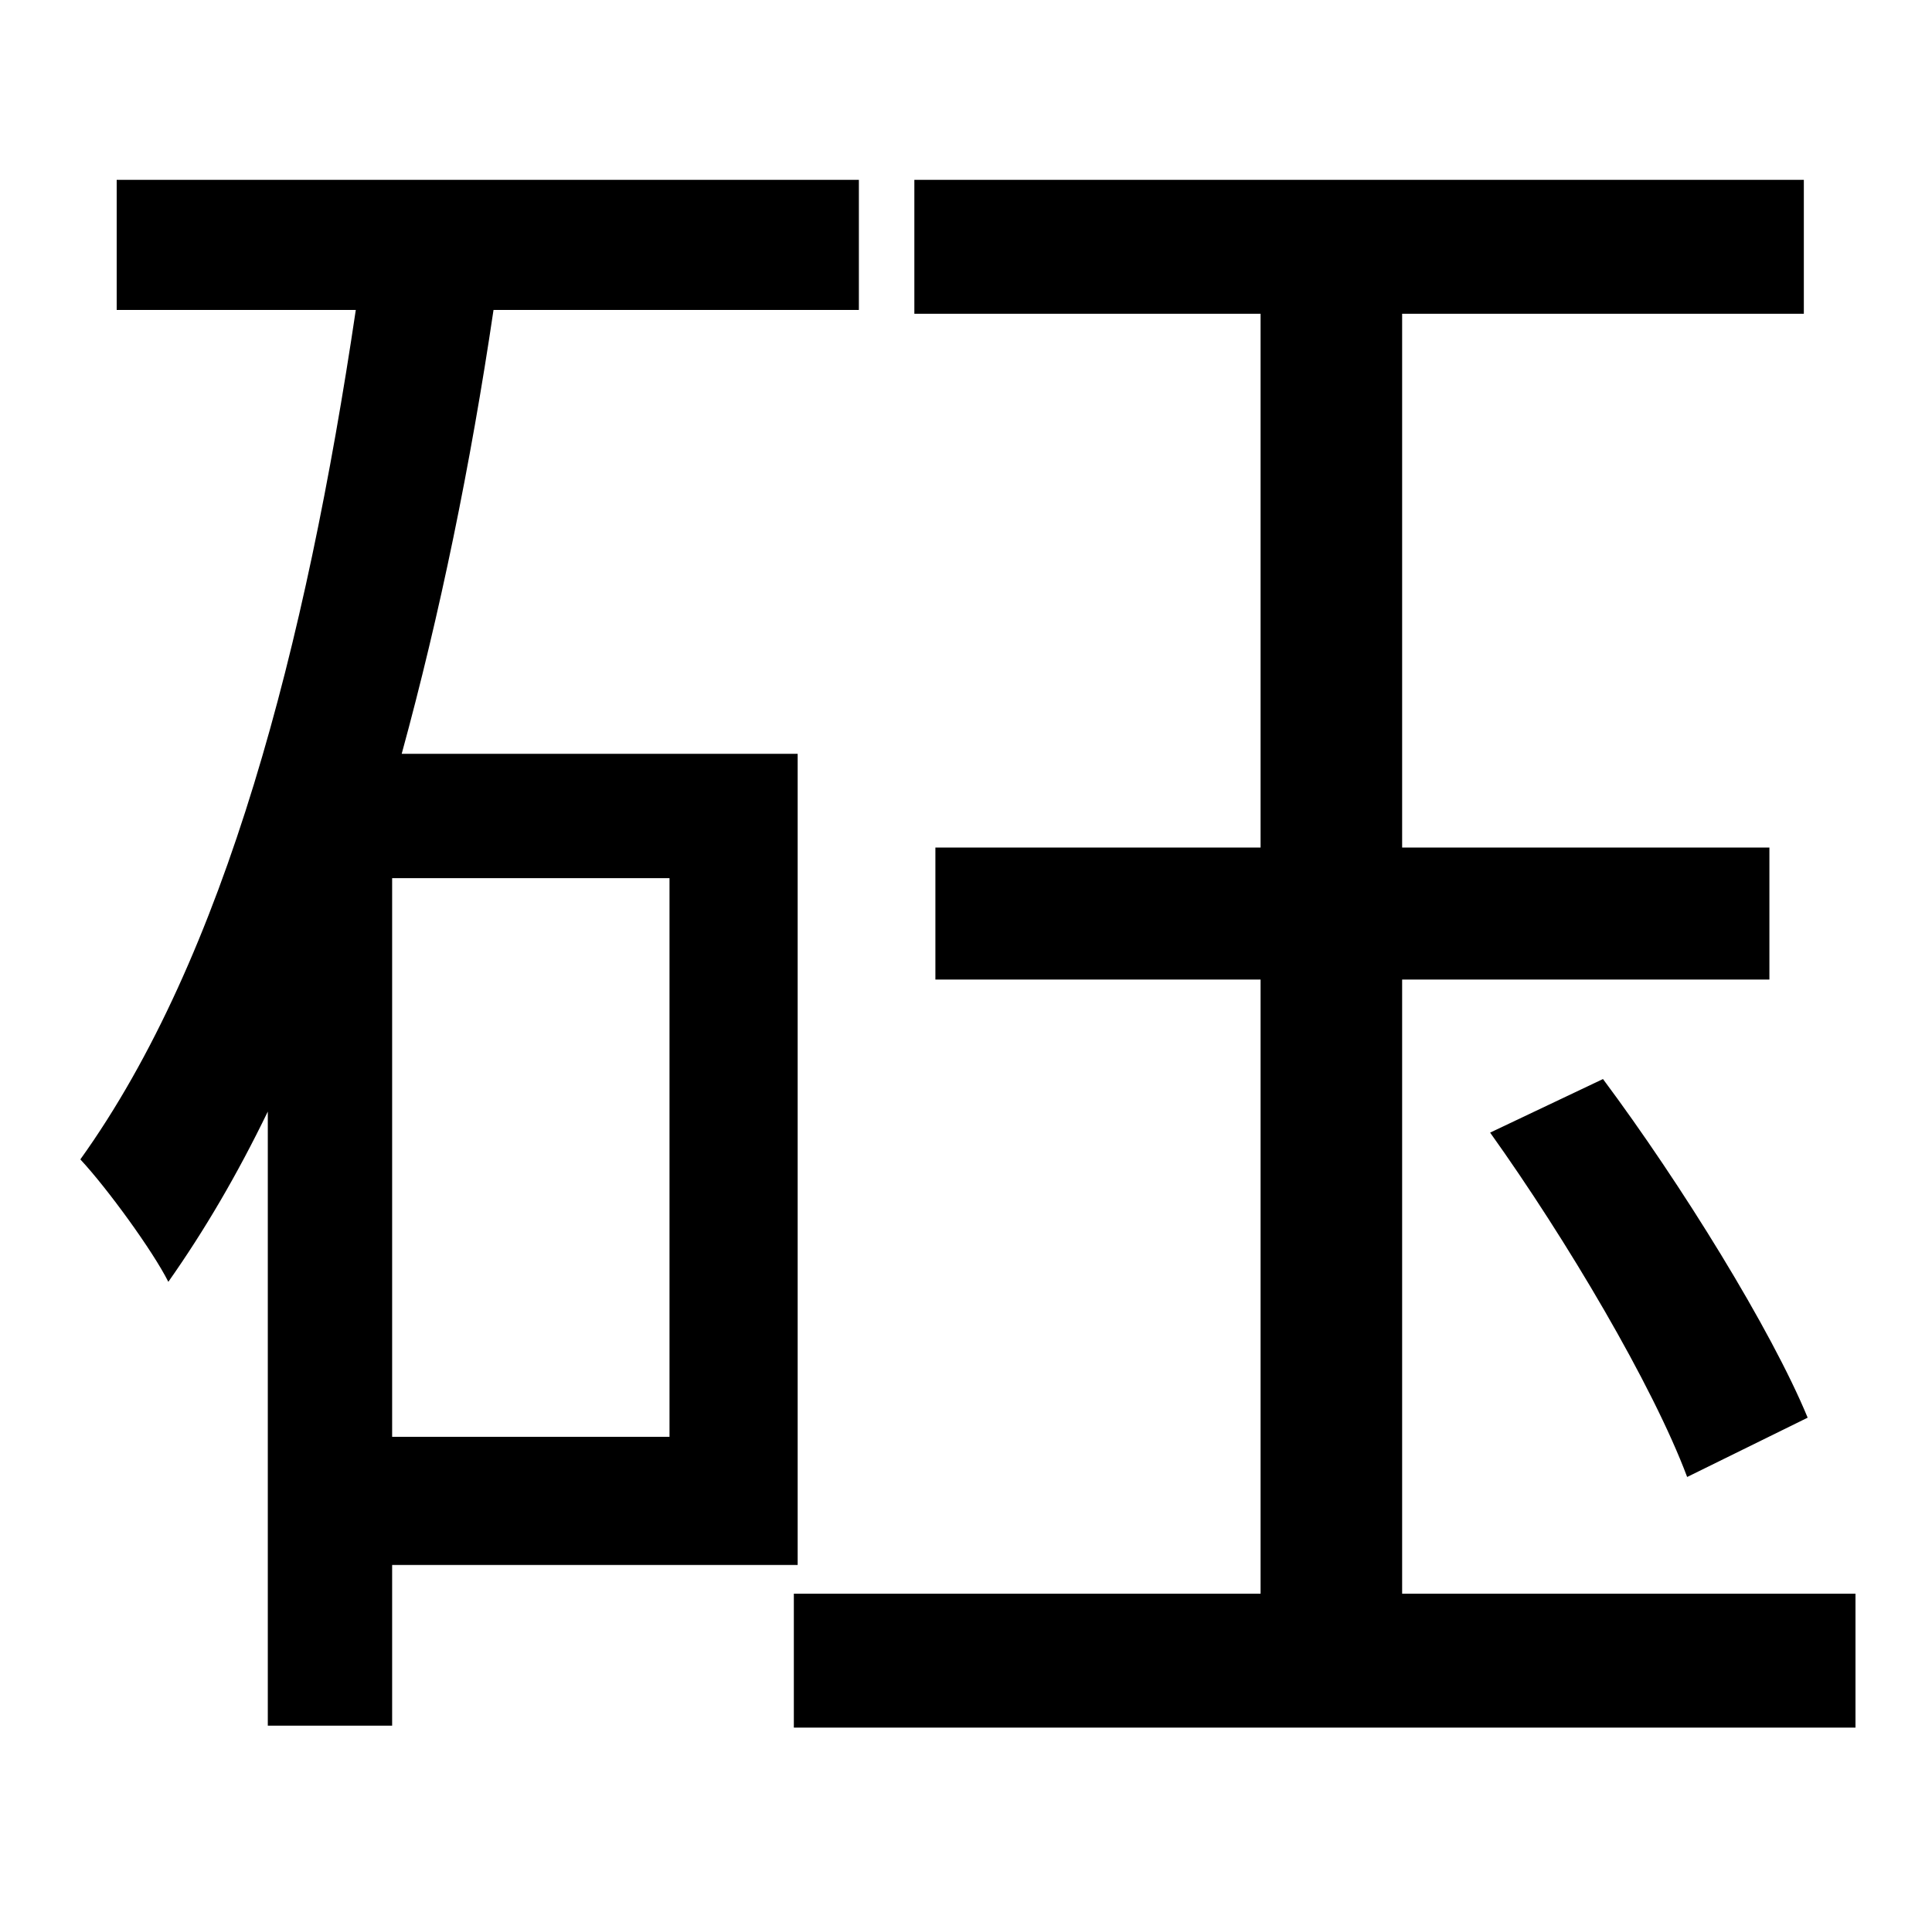 <?xml version="1.0" standalone="no"?>
<!DOCTYPE svg PUBLIC "-//W3C//DTD SVG 1.1//EN" "http://www.w3.org/Graphics/SVG/1.1/DTD/svg11.dtd" >
<svg xmlns="http://www.w3.org/2000/svg" xmlns:xlink="http://www.w3.org/1999/xlink" version="1.1" viewBox="-10 0 1010 1000">
   <path fill="currentColor"
d="M340 751v-292h-145v292h145zM407 818h-212v84h-65v-321c-16 33 -33 62 -52 89c-8 -16 -32 -49 -46 -64c76 -106 118 -269 144 -444h-125v-68h388v68h-191c-12 81 -28 159 -48 232h207v424zM723 833h237v70h-555v-70h244v-321h-170v-69h170v-279h-181v-70h465v70h-210v279
h192v69h-192v321zM769 592l59 -28c41 55 88 131 107 177l-63 31c-18 -48 -63 -124 -103 -180z" />
</svg>
